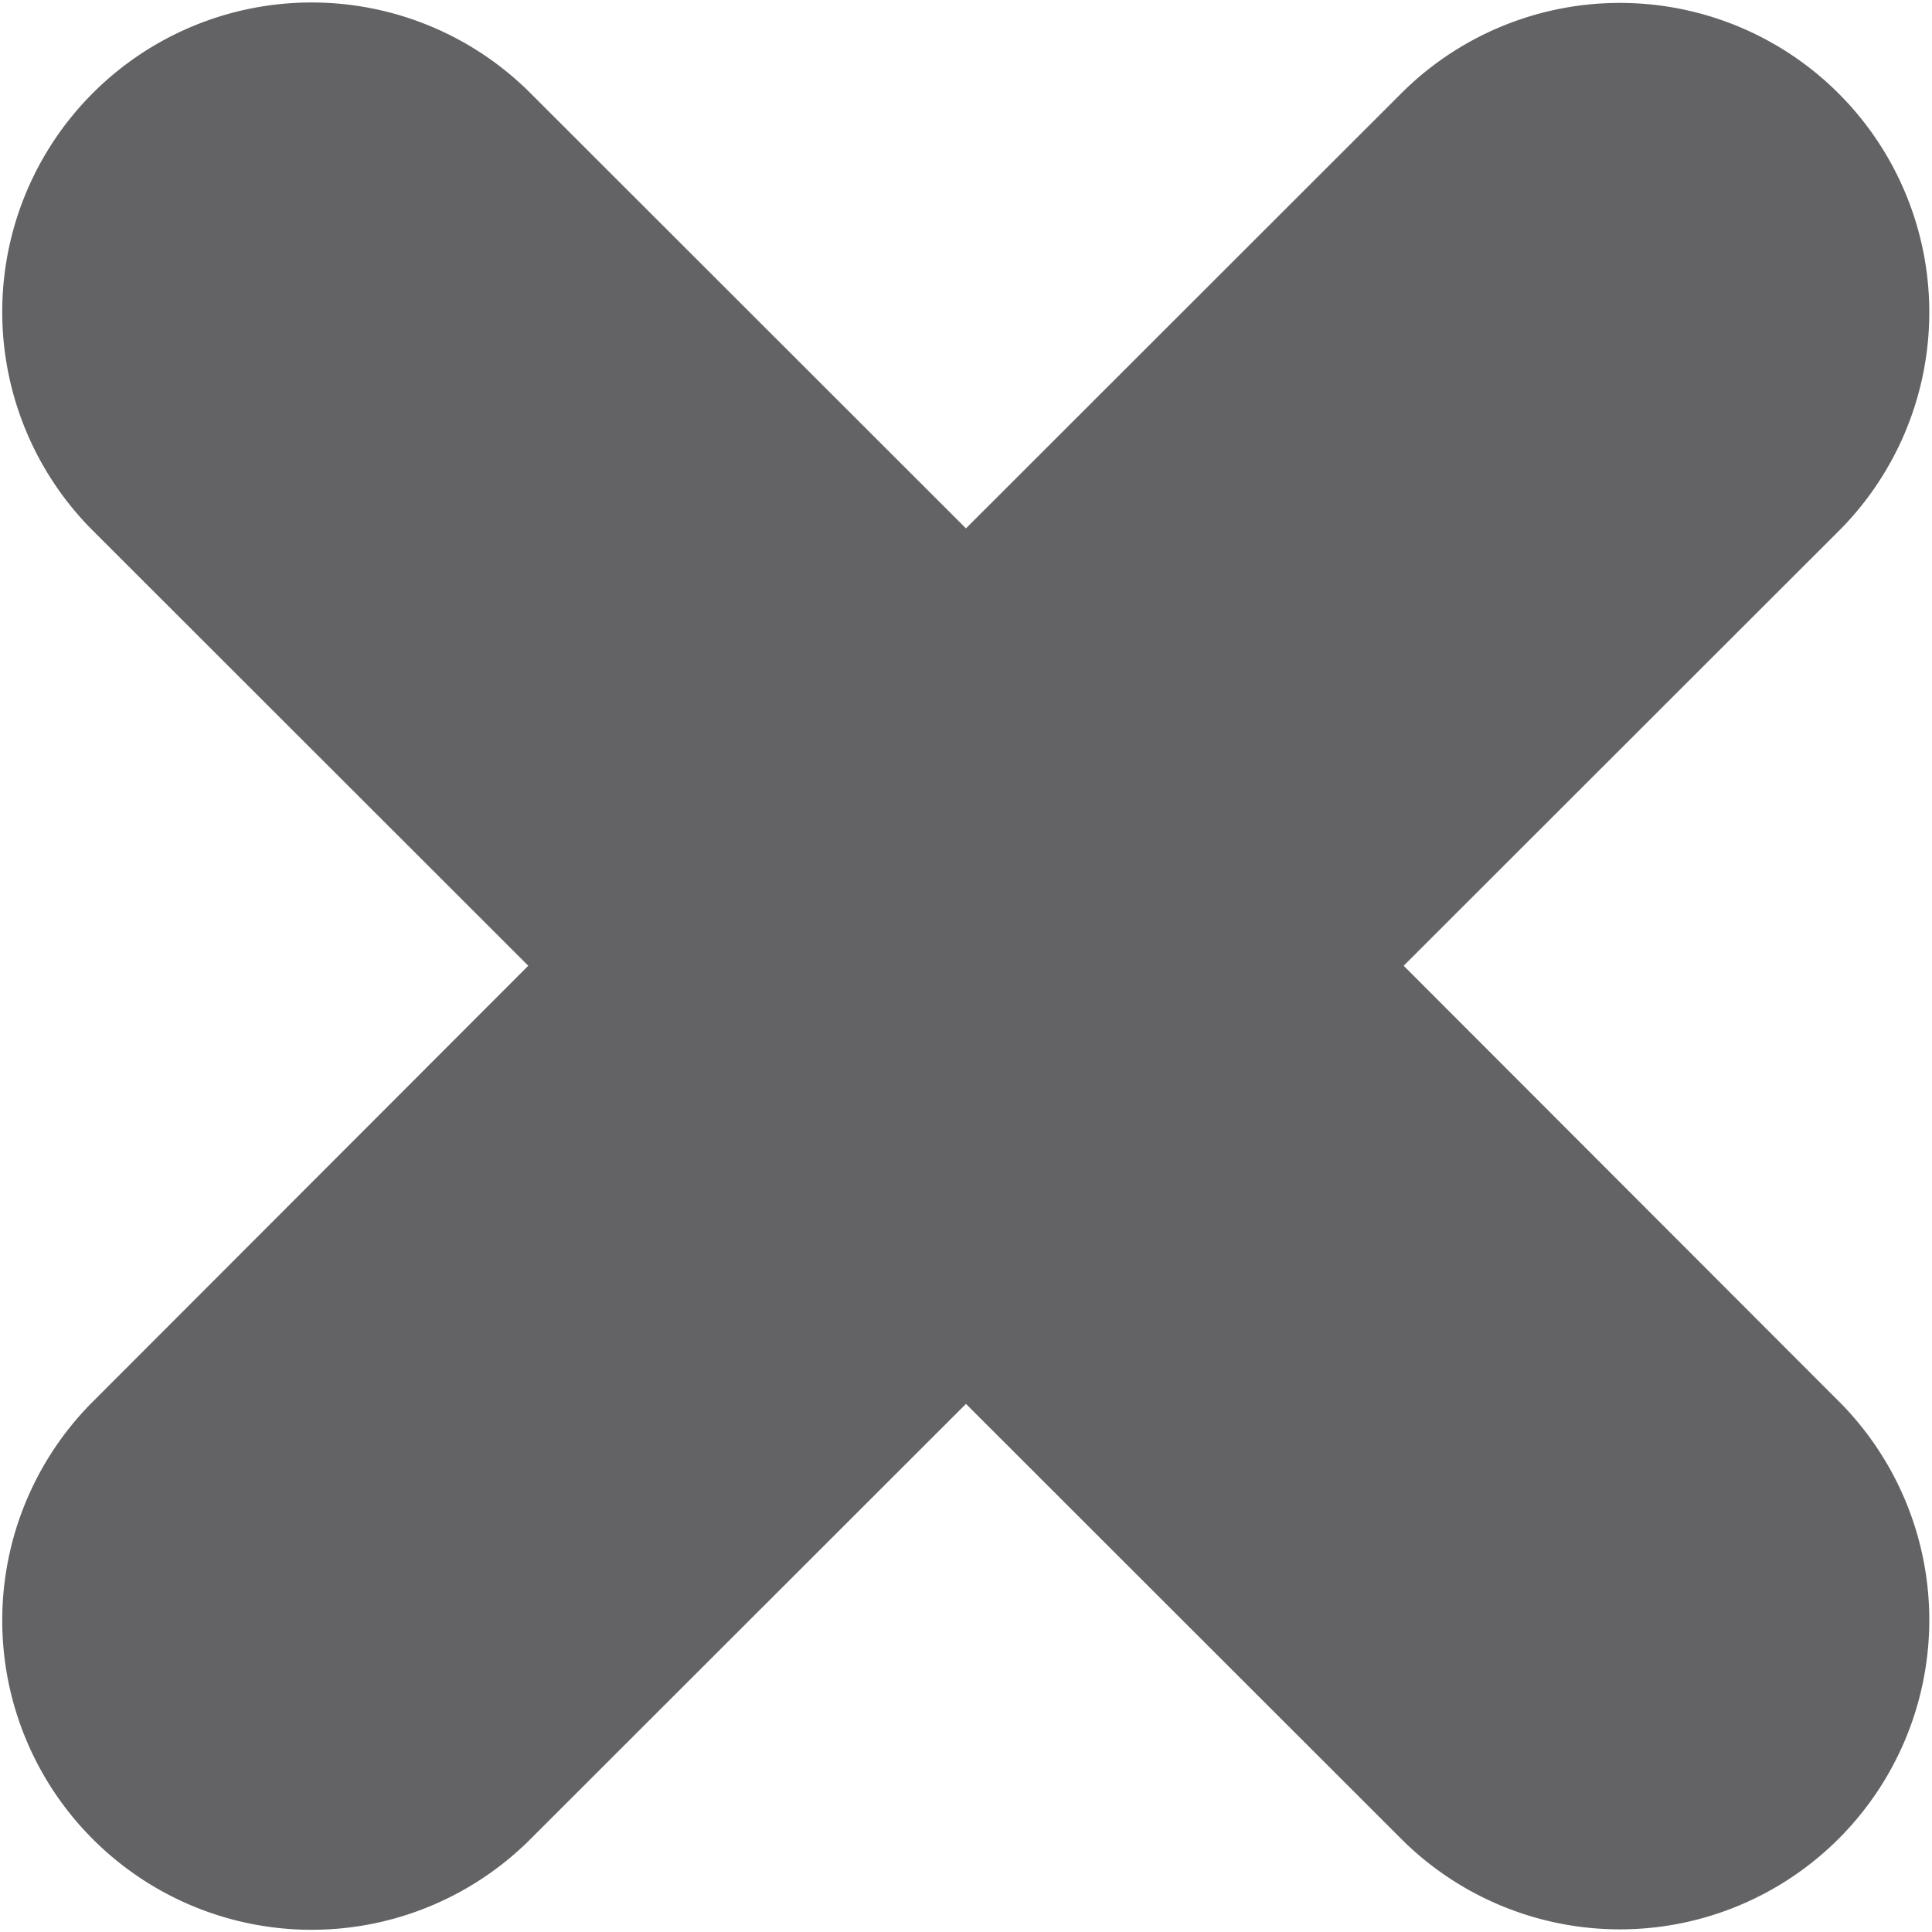 <svg id="Layer_1" data-name="Layer 1" xmlns="http://www.w3.org/2000/svg" viewBox="0 0 800.05 800.16"><defs><style>.cls-1{fill:#636366;fill-rule:evenodd;}</style></defs><g id="Page-1"><g id="Icon-Set-Filled"><path id="cross" class="cls-1" d="M580.74,399.36,762,218.24A128.13,128.13,0,0,0,580.74,37.12L399.49,218.24,218.24,37.12A128.12,128.12,0,0,0,37,218.24L218.24,399.36,37,580.8A128.12,128.12,0,0,0,218.24,761.92L399.49,580.8,580.74,761.92A128.13,128.13,0,0,0,762,580.8L580.74,399.36" transform="translate(0.52 0.56)"/></g></g></svg>